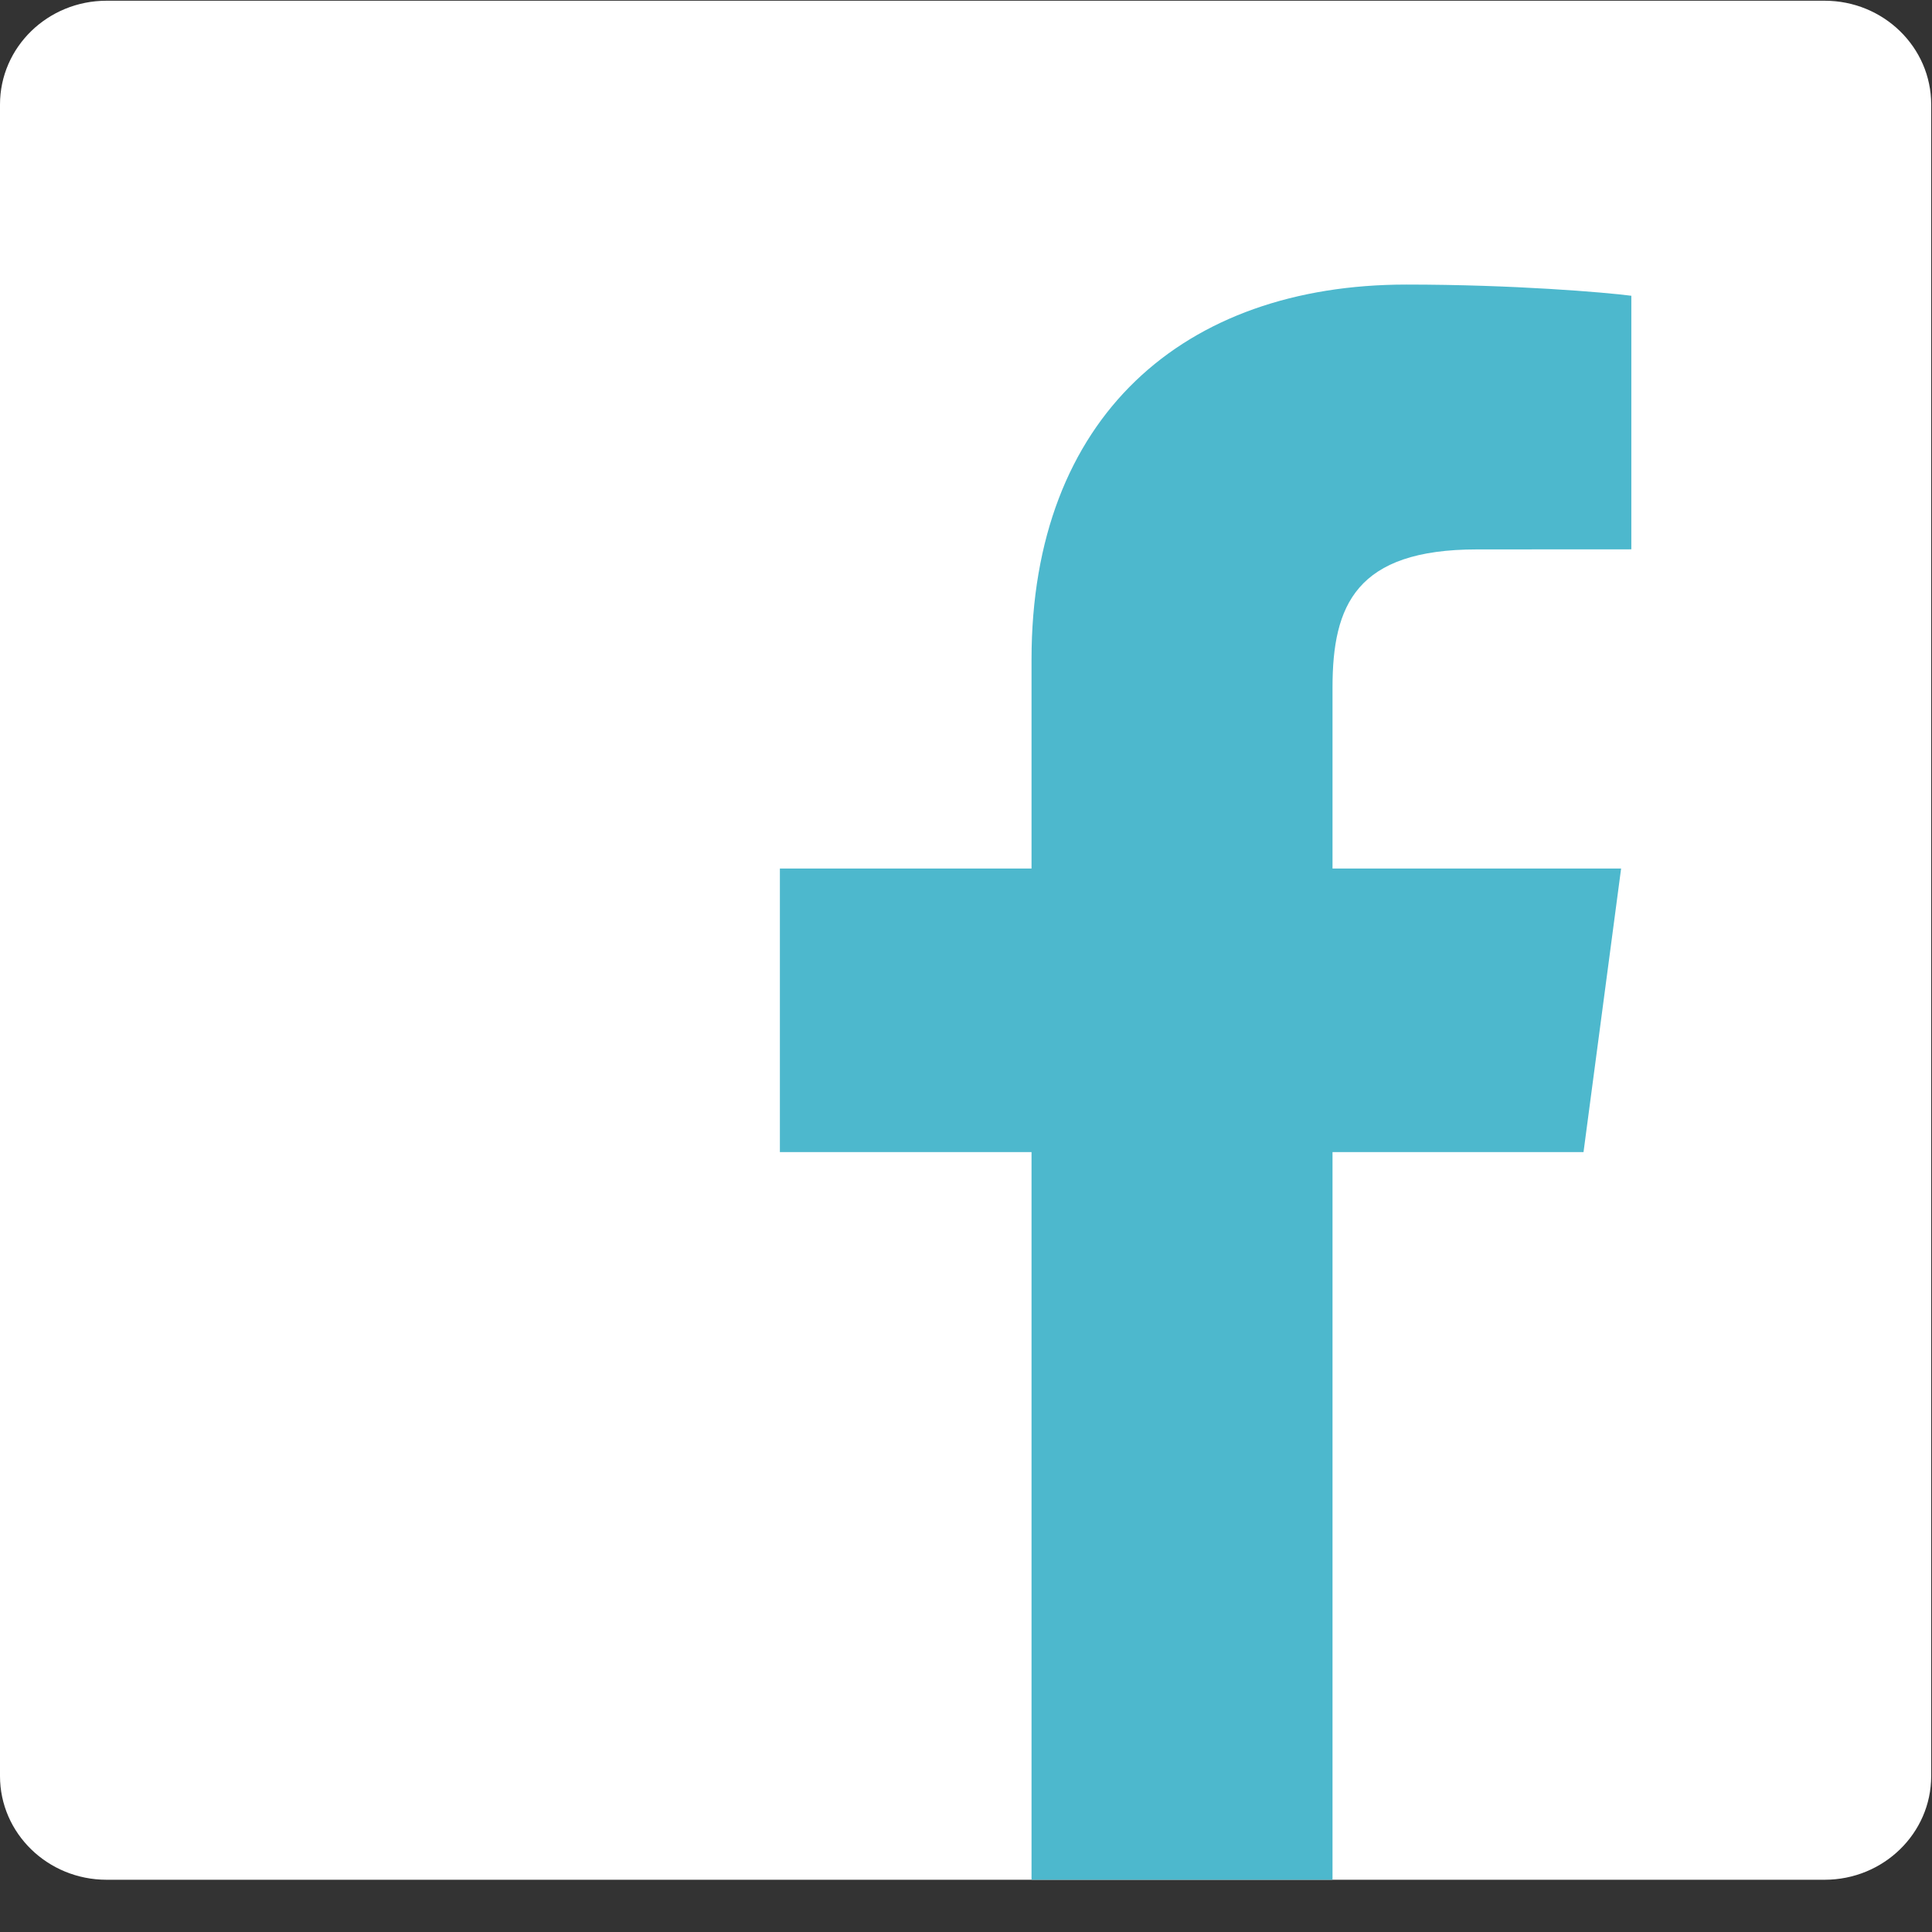 <?xml version="1.0" encoding="UTF-8" standalone="no"?>
<svg width="24px" height="24px" viewBox="0 0 24 24" version="1.1" xmlns="http://www.w3.org/2000/svg" xmlns:xlink="http://www.w3.org/1999/xlink">
    <rect x="0" y="0" width="24" height="24" fill="#333333" stroke="none"/>
    <!-- Generator: Sketch 3.8.1 (29687) - http://www.bohemiancoding.com/sketch -->
    <title>Page 1</title>
    <desc>Created with Sketch.</desc>
    <defs></defs>
    <g id="DESIGNS" stroke="none" stroke-width="1" fill="none" fill-rule="evenodd">
        <g id="Mobile-360-top-sharing-[ready]" transform="translate(-63, -338)">
            <g id="Page-1" transform="translate(63, 338)">
                <path d="M22.666,23.351 C23.397,23.351 23.99,22.774 23.99,22.063 L23.99,1.298 C23.99,0.586 23.397,0.009 22.666,0.009 L1.324,0.009 C0.593,0.009 8.98876381e-06,0.586 8.98876381e-06,1.298 L8.98876381e-06,22.063 C8.98876381e-06,22.774 0.593,23.351 1.324,23.351 L22.666,23.351 Z" id="Fill-1" fill="#FFFFFF"></path>
                <path d="M16.553,23.351 L16.553,14.312 L19.671,14.312 L20.138,10.789 L16.553,10.789 L16.553,8.54 C16.553,7.52 16.844,6.825 18.347,6.825 L20.265,6.824 L20.265,3.674 C19.933,3.631 18.795,3.535 17.471,3.535 C14.706,3.535 12.814,5.176 12.814,8.191 L12.814,10.789 L9.688,10.789 L9.688,14.312 L12.814,14.312 L12.814,23.351 L16.553,23.351 Z" id="Fill-4" fill="#4DB8CD"></path>
            </g>
        </g>
    </g>
</svg>